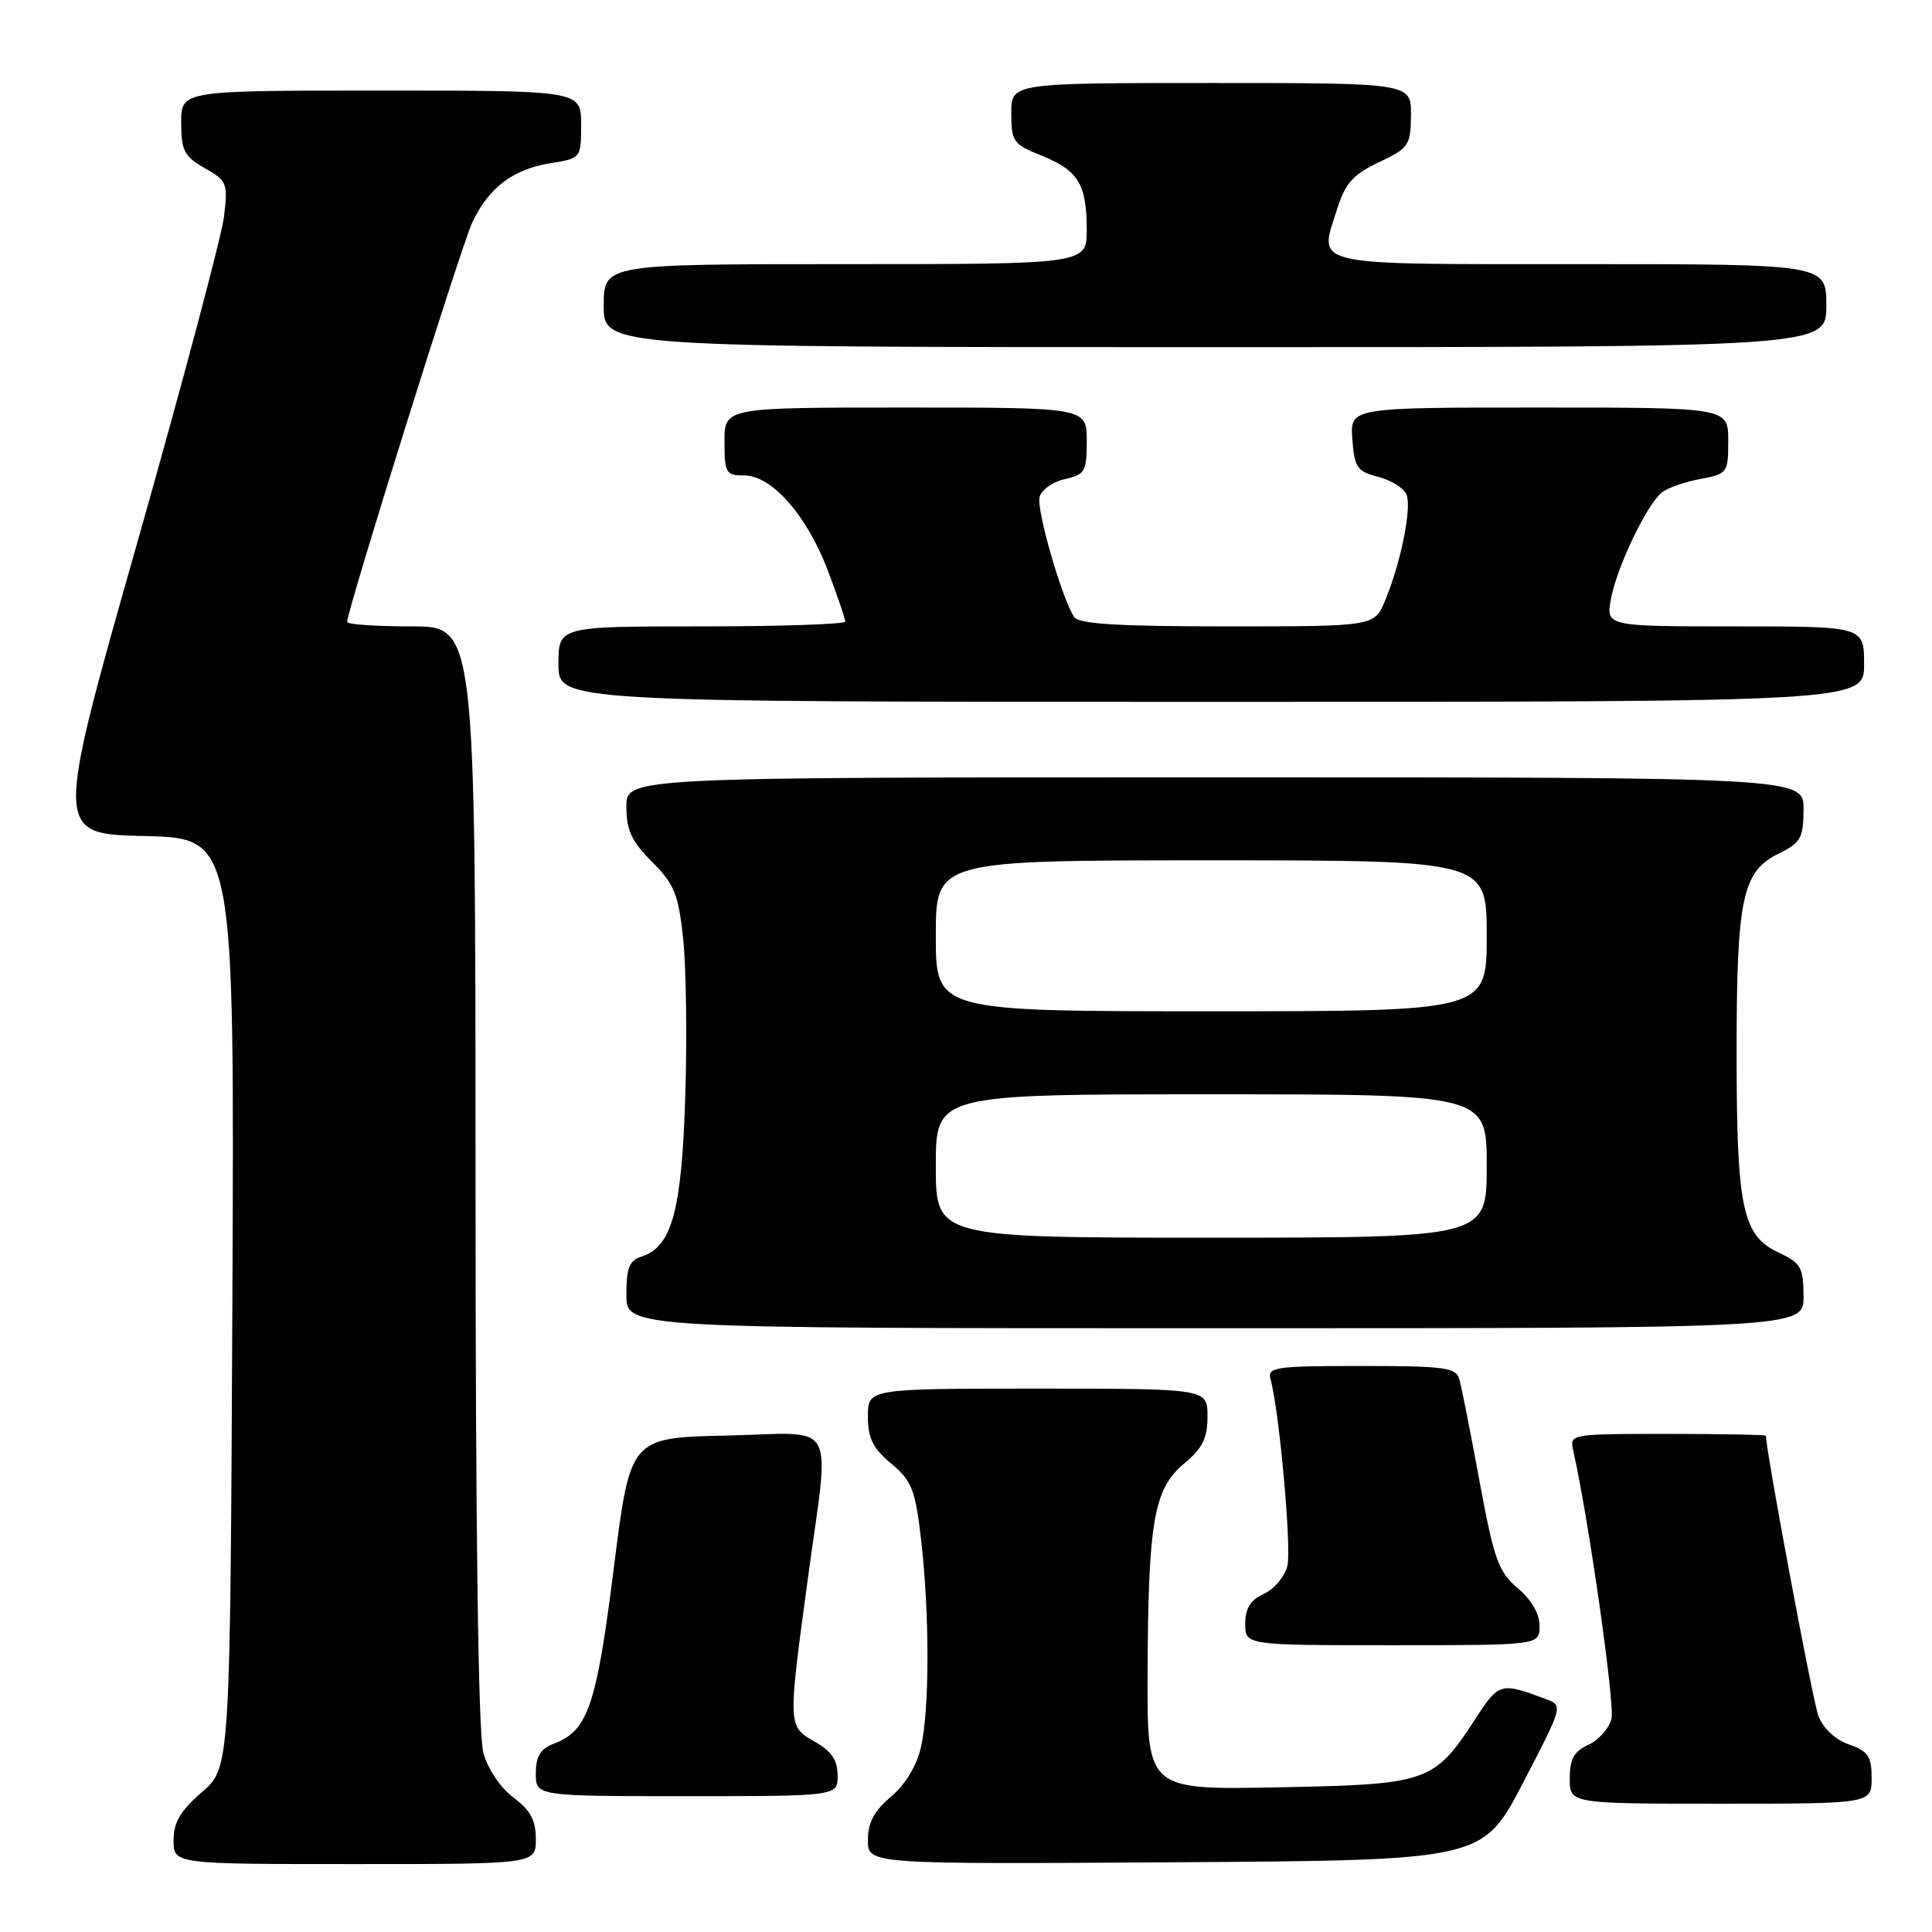 <?xml version="1.0" encoding="UTF-8" standalone="no"?>
<!DOCTYPE svg PUBLIC "-//W3C//DTD SVG 1.1//EN" "http://www.w3.org/Graphics/SVG/1.1/DTD/svg11.dtd" >
<svg xmlns="http://www.w3.org/2000/svg" xmlns:xlink="http://www.w3.org/1999/xlink" version="1.1" viewBox="0 0 256 256">
 <g >
 <path fill="currentColor"
d=" M 71.00 243.69 C 71.00 241.18 70.28 239.85 68.05 238.19 C 66.33 236.92 64.66 234.44 64.05 232.26 C 63.37 229.81 63.01 203.17 63.01 155.75 C 63.00 83.00 63.00 83.00 54.50 83.00 C 49.83 83.00 46.00 82.74 46.00 82.41 C 46.00 80.84 61.14 32.50 62.59 29.45 C 64.77 24.85 68.00 22.41 72.97 21.62 C 76.98 20.98 77.00 20.96 77.00 16.49 C 77.00 12.00 77.00 12.00 50.50 12.00 C 24.00 12.00 24.00 12.00 24.01 16.25 C 24.01 19.96 24.41 20.73 27.13 22.28 C 30.10 23.96 30.22 24.28 29.67 28.78 C 29.35 31.37 24.17 50.82 18.16 72.00 C 7.23 110.50 7.23 110.50 19.15 110.78 C 31.07 111.06 31.07 111.06 30.79 172.65 C 30.50 234.23 30.50 234.23 26.75 237.47 C 23.90 239.93 23.00 241.47 23.00 243.86 C 23.00 247.00 23.00 247.00 47.00 247.00 C 71.00 247.00 71.00 247.00 71.00 243.69 Z  M 201.80 236.25 C 207.13 226.00 207.13 226.00 204.82 225.13 C 198.83 222.89 198.62 222.95 195.50 227.75 C 190.01 236.19 189.26 236.45 169.43 236.83 C 152.00 237.17 152.00 237.17 152.06 221.83 C 152.14 201.57 152.88 197.30 156.87 193.96 C 159.34 191.91 160.00 190.57 160.00 187.68 C 160.00 184.00 160.00 184.00 137.50 184.00 C 115.00 184.00 115.00 184.00 115.00 187.68 C 115.00 190.56 115.66 191.91 118.09 193.93 C 120.83 196.22 121.28 197.37 122.05 204.01 C 123.18 213.86 123.18 226.51 122.03 231.50 C 121.47 233.98 119.96 236.47 118.06 238.07 C 115.82 239.95 115.00 241.51 115.00 243.83 C 115.00 247.02 115.00 247.02 155.73 246.76 C 196.46 246.50 196.46 246.50 201.80 236.25 Z  M 248.00 235.60 C 248.00 232.72 247.54 232.04 244.99 231.15 C 243.18 230.52 241.57 229.01 240.94 227.35 C 240.19 225.36 234.01 192.35 234.00 190.25 C 234.00 190.11 228.14 190.00 220.98 190.00 C 208.00 190.00 207.96 190.01 208.47 192.25 C 210.47 201.07 214.00 225.85 213.53 227.75 C 213.21 229.02 211.83 230.57 210.47 231.19 C 208.56 232.07 208.00 233.08 208.00 235.66 C 208.00 239.00 208.00 239.00 228.00 239.00 C 248.00 239.00 248.00 239.00 248.00 235.60 Z  M 110.99 235.25 C 110.99 233.25 110.18 232.04 107.99 230.80 C 104.38 228.74 104.39 228.80 107.00 209.50 C 109.97 187.55 111.28 189.89 96.25 190.22 C 83.50 190.50 83.50 190.50 81.33 207.81 C 79.04 225.98 77.91 229.32 73.45 231.02 C 71.60 231.72 71.00 232.69 71.00 234.98 C 71.00 238.00 71.00 238.00 91.00 238.00 C 111.00 238.00 111.00 238.00 110.99 235.25 Z  M 204.00 215.44 C 204.00 213.84 202.91 211.96 201.11 210.44 C 198.55 208.28 197.97 206.67 196.04 196.25 C 194.85 189.79 193.65 183.71 193.37 182.75 C 192.92 181.20 191.41 181.00 180.37 181.00 C 168.94 181.00 167.91 181.15 168.35 182.75 C 169.52 186.94 171.16 205.21 170.58 207.52 C 170.23 208.92 168.83 210.57 167.47 211.19 C 165.69 212.01 165.00 213.11 165.00 215.16 C 165.00 218.00 165.00 218.00 184.50 218.00 C 204.00 218.00 204.00 218.00 204.00 215.44 Z  M 238.98 171.75 C 238.96 167.95 238.62 167.34 235.73 166.00 C 230.87 163.74 230.11 160.17 230.11 139.50 C 230.11 118.95 230.85 115.47 235.73 113.08 C 238.60 111.67 238.96 111.04 238.98 107.25 C 239.00 103.00 239.00 103.00 161.00 103.00 C 83.00 103.00 83.00 103.00 83.00 106.90 C 83.00 110.00 83.70 111.50 86.40 114.20 C 89.35 117.15 89.89 118.48 90.52 124.37 C 90.92 128.09 91.05 137.52 90.80 145.32 C 90.33 160.46 89.02 165.22 85.01 166.50 C 83.39 167.01 83.00 168.00 83.00 171.57 C 83.00 176.00 83.00 176.00 161.00 176.00 C 239.00 176.00 239.00 176.00 238.98 171.75 Z  M 247.00 88.00 C 247.00 83.00 247.00 83.00 229.89 83.00 C 212.78 83.00 212.78 83.00 213.47 79.31 C 214.25 75.13 218.17 66.93 220.17 65.28 C 220.90 64.67 223.19 63.86 225.25 63.48 C 228.91 62.79 229.00 62.67 229.00 58.39 C 229.00 54.00 229.00 54.00 203.94 54.00 C 178.89 54.00 178.89 54.00 179.19 58.19 C 179.47 61.95 179.82 62.47 182.64 63.19 C 184.37 63.64 186.06 64.70 186.38 65.56 C 187.08 67.36 185.59 74.65 183.53 79.59 C 182.10 83.00 182.10 83.00 162.61 83.00 C 148.11 83.00 142.91 82.68 142.32 81.75 C 140.66 79.15 137.31 67.52 137.75 65.85 C 138.00 64.90 139.51 63.83 141.10 63.48 C 143.77 62.89 144.00 62.48 144.00 58.42 C 144.00 54.00 144.00 54.00 120.00 54.00 C 96.00 54.00 96.00 54.00 96.00 58.50 C 96.00 62.69 96.18 63.00 98.63 63.00 C 102.29 63.00 106.99 68.38 109.75 75.74 C 110.99 79.03 112.00 82.01 112.00 82.36 C 112.00 82.71 103.45 83.00 93.00 83.00 C 74.00 83.00 74.00 83.00 74.00 88.00 C 74.00 93.00 74.00 93.00 160.50 93.00 C 247.00 93.00 247.00 93.00 247.00 88.00 Z  M 242.00 40.50 C 242.00 35.00 242.00 35.00 209.47 35.00 C 173.05 35.00 174.74 35.38 177.15 27.77 C 178.25 24.28 179.27 23.13 182.71 21.50 C 186.68 19.62 186.93 19.25 186.96 15.25 C 187.00 11.00 187.00 11.00 160.50 11.00 C 134.00 11.00 134.00 11.00 134.00 15.01 C 134.00 18.76 134.26 19.12 138.03 20.63 C 142.87 22.57 144.00 24.42 144.00 30.43 C 144.00 35.00 144.00 35.00 112.00 35.00 C 80.00 35.00 80.00 35.00 80.00 40.50 C 80.00 46.00 80.00 46.00 161.00 46.00 C 242.00 46.00 242.00 46.00 242.00 40.50 Z  M 124.00 154.50 C 124.00 145.00 124.00 145.00 160.50 145.00 C 197.00 145.00 197.00 145.00 197.00 154.50 C 197.00 164.00 197.00 164.00 160.50 164.00 C 124.00 164.00 124.00 164.00 124.00 154.50 Z  M 124.00 124.00 C 124.00 114.00 124.00 114.00 160.50 114.00 C 197.00 114.00 197.00 114.00 197.00 124.00 C 197.00 134.00 197.00 134.00 160.50 134.00 C 124.00 134.00 124.00 134.00 124.00 124.00 Z "/>
</g>
</svg>